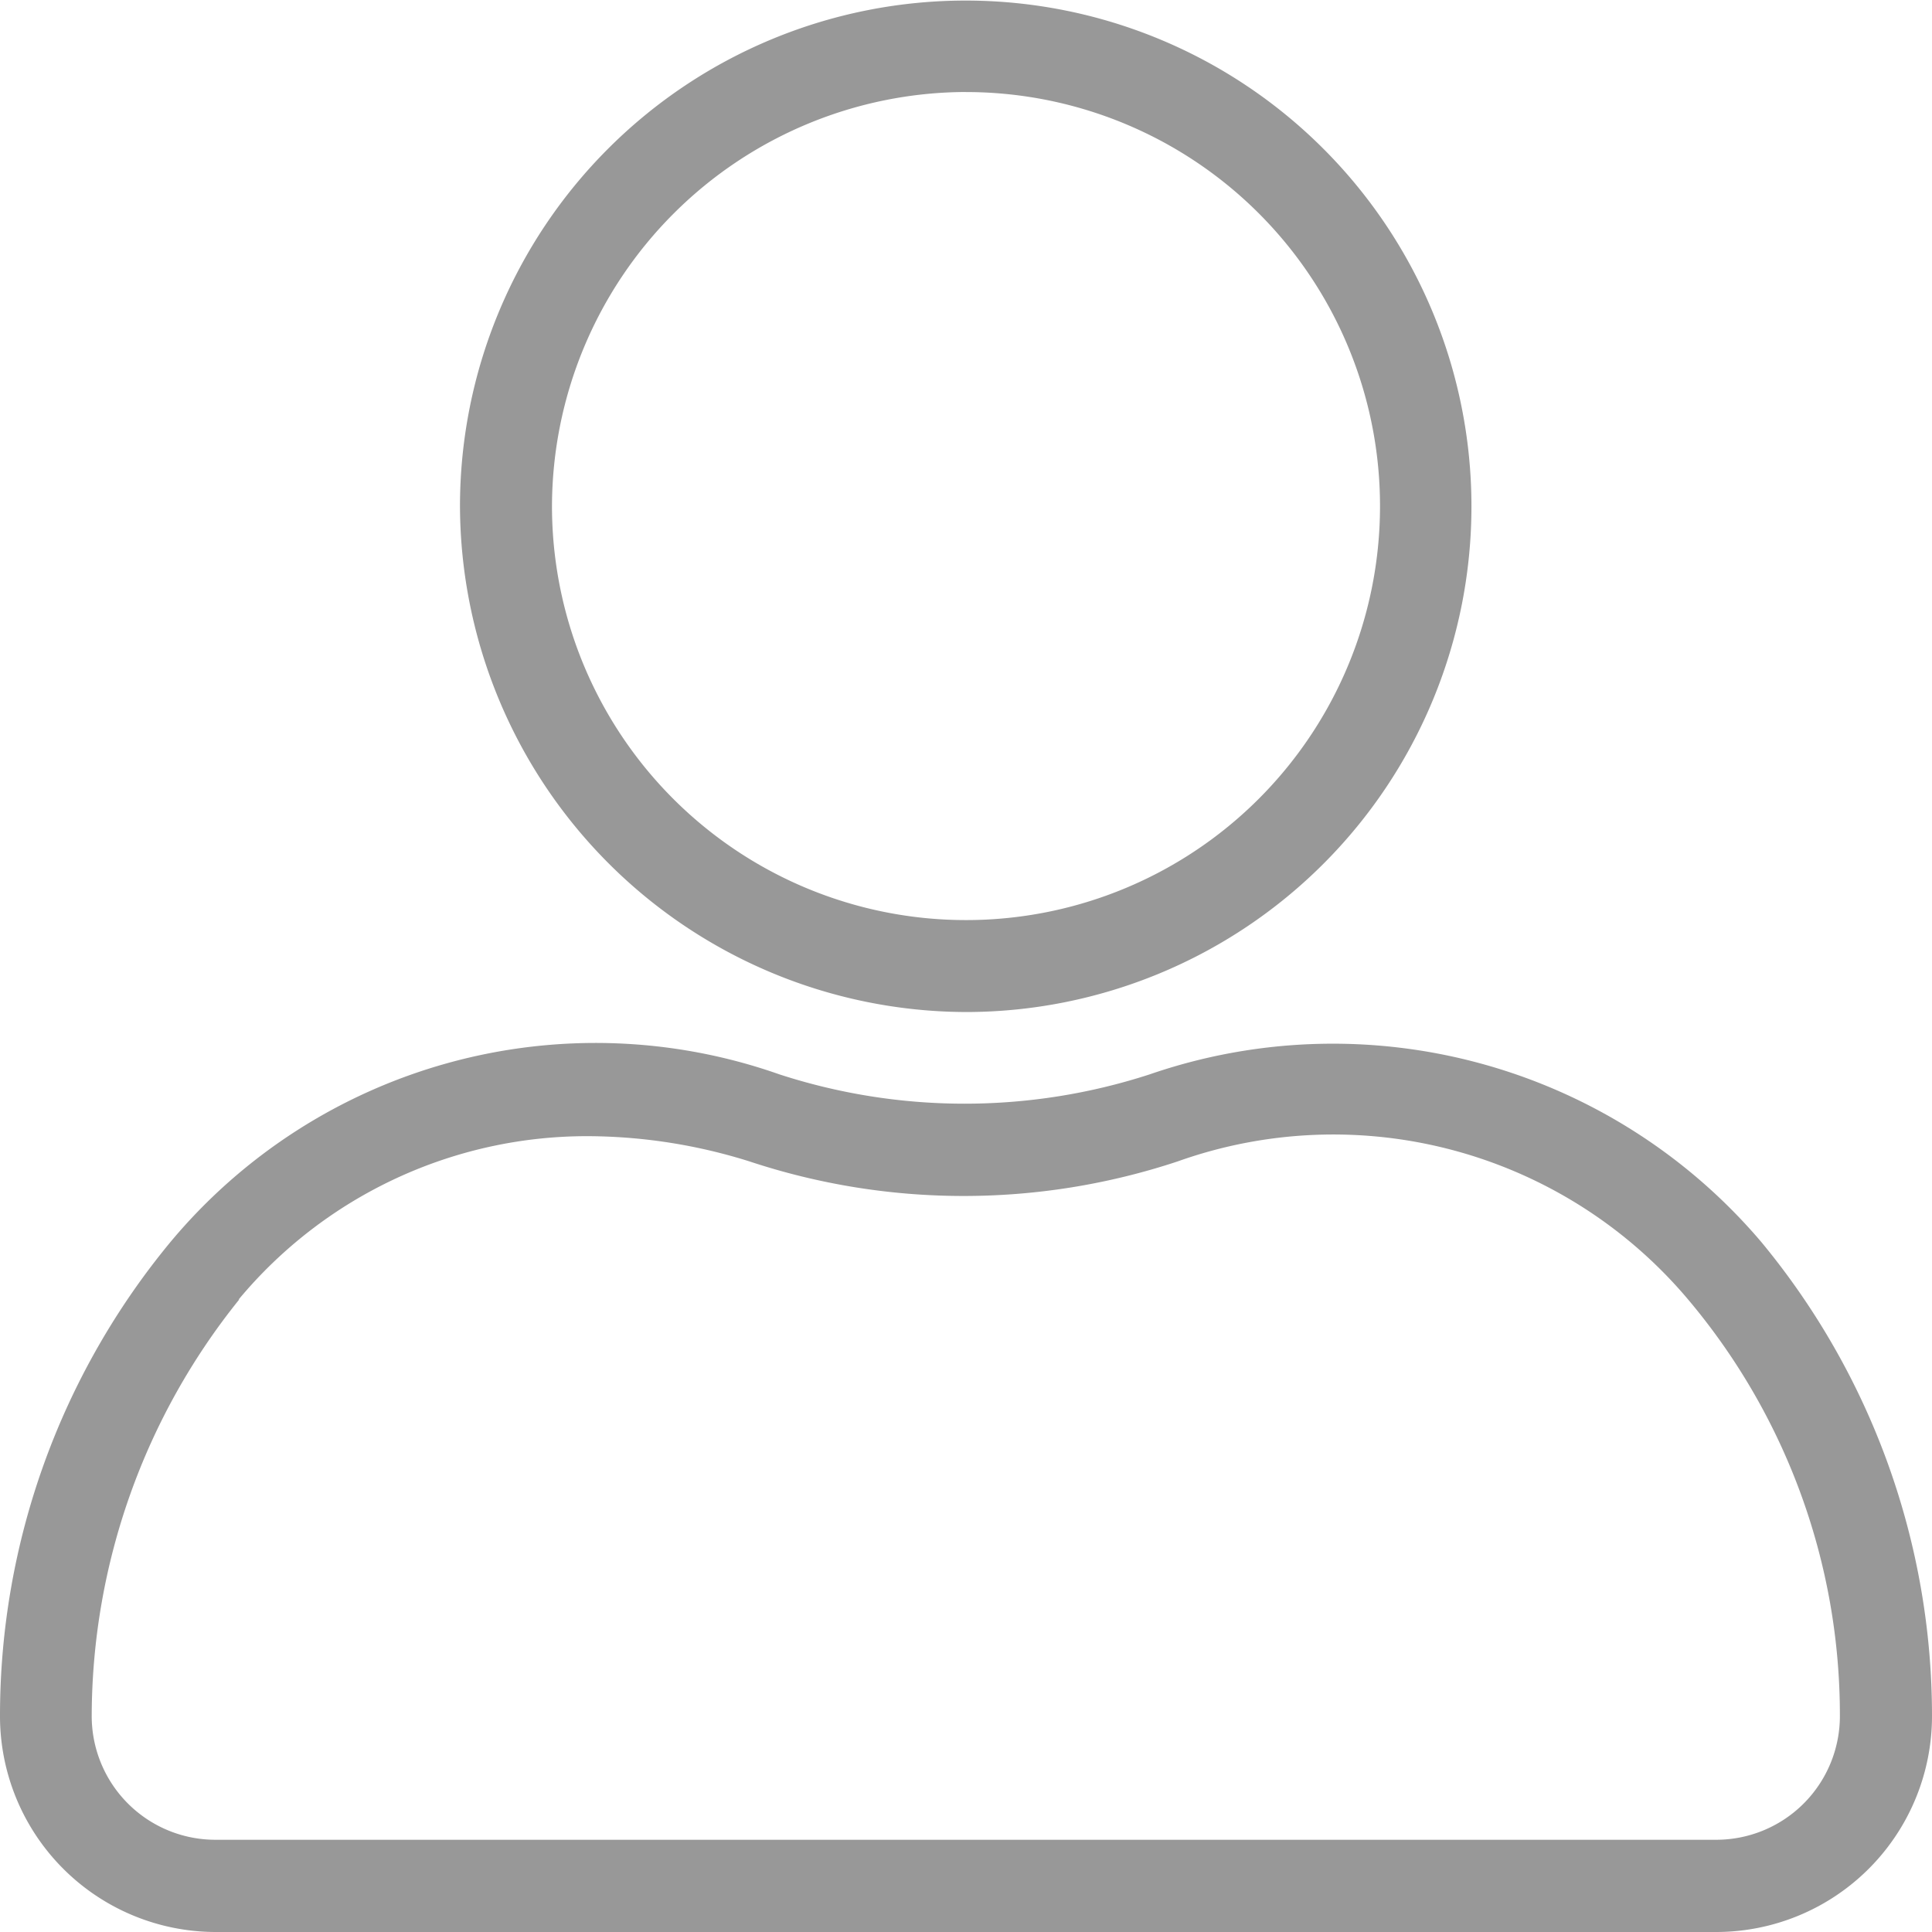 <svg xmlns="http://www.w3.org/2000/svg" id="prefix__noun_profile_956123" width="34" height="34" viewBox="0 0 34 34">
    <defs>
        <style>
            .prefix__cls-1{fill:#989898}
        </style>
    </defs>
    <g id="prefix__Group_146" data-name="Group 146">
        <g id="prefix__Group_145" data-name="Group 145">
            <path id="prefix__Path_2150" d="M34.9 23.81A8.9 8.9 0 1026 14.9a8.931 8.931 0 008.9 8.91zm0-16.19a7.286 7.286 0 11-7.281 7.28A7.307 7.307 0 0134.9 7.619z" class="prefix__cls-1" data-name="Path 2150" transform="translate(-17.905 -6)"/>
            <path id="prefix__Path_2151" d="M9.8 67.023h26.4a3.8 3.8 0 003.8-3.8 13.081 13.081 0 00-3-8.338 9.891 9.891 0 00-10.767-2.955 10.544 10.544 0 01-6.517 0A9.741 9.741 0 009 54.88a13.081 13.081 0 00-3 8.338 3.8 3.8 0 003.8 3.805zm.4-11.131a7.975 7.975 0 016.2-2.874 9.58 9.58 0 012.793.445 11.973 11.973 0 007.529 0 8.163 8.163 0 018.986 2.429 11.343 11.343 0 012.671 7.326A2.177 2.177 0 0136.2 65.4H9.8a2.177 2.177 0 01-2.186-2.186 11.722 11.722 0 012.596-7.322z" class="prefix__cls-1" data-name="Path 2151" transform="translate(-6 -33.023)"/>
        </g>
    </g>
</svg>
